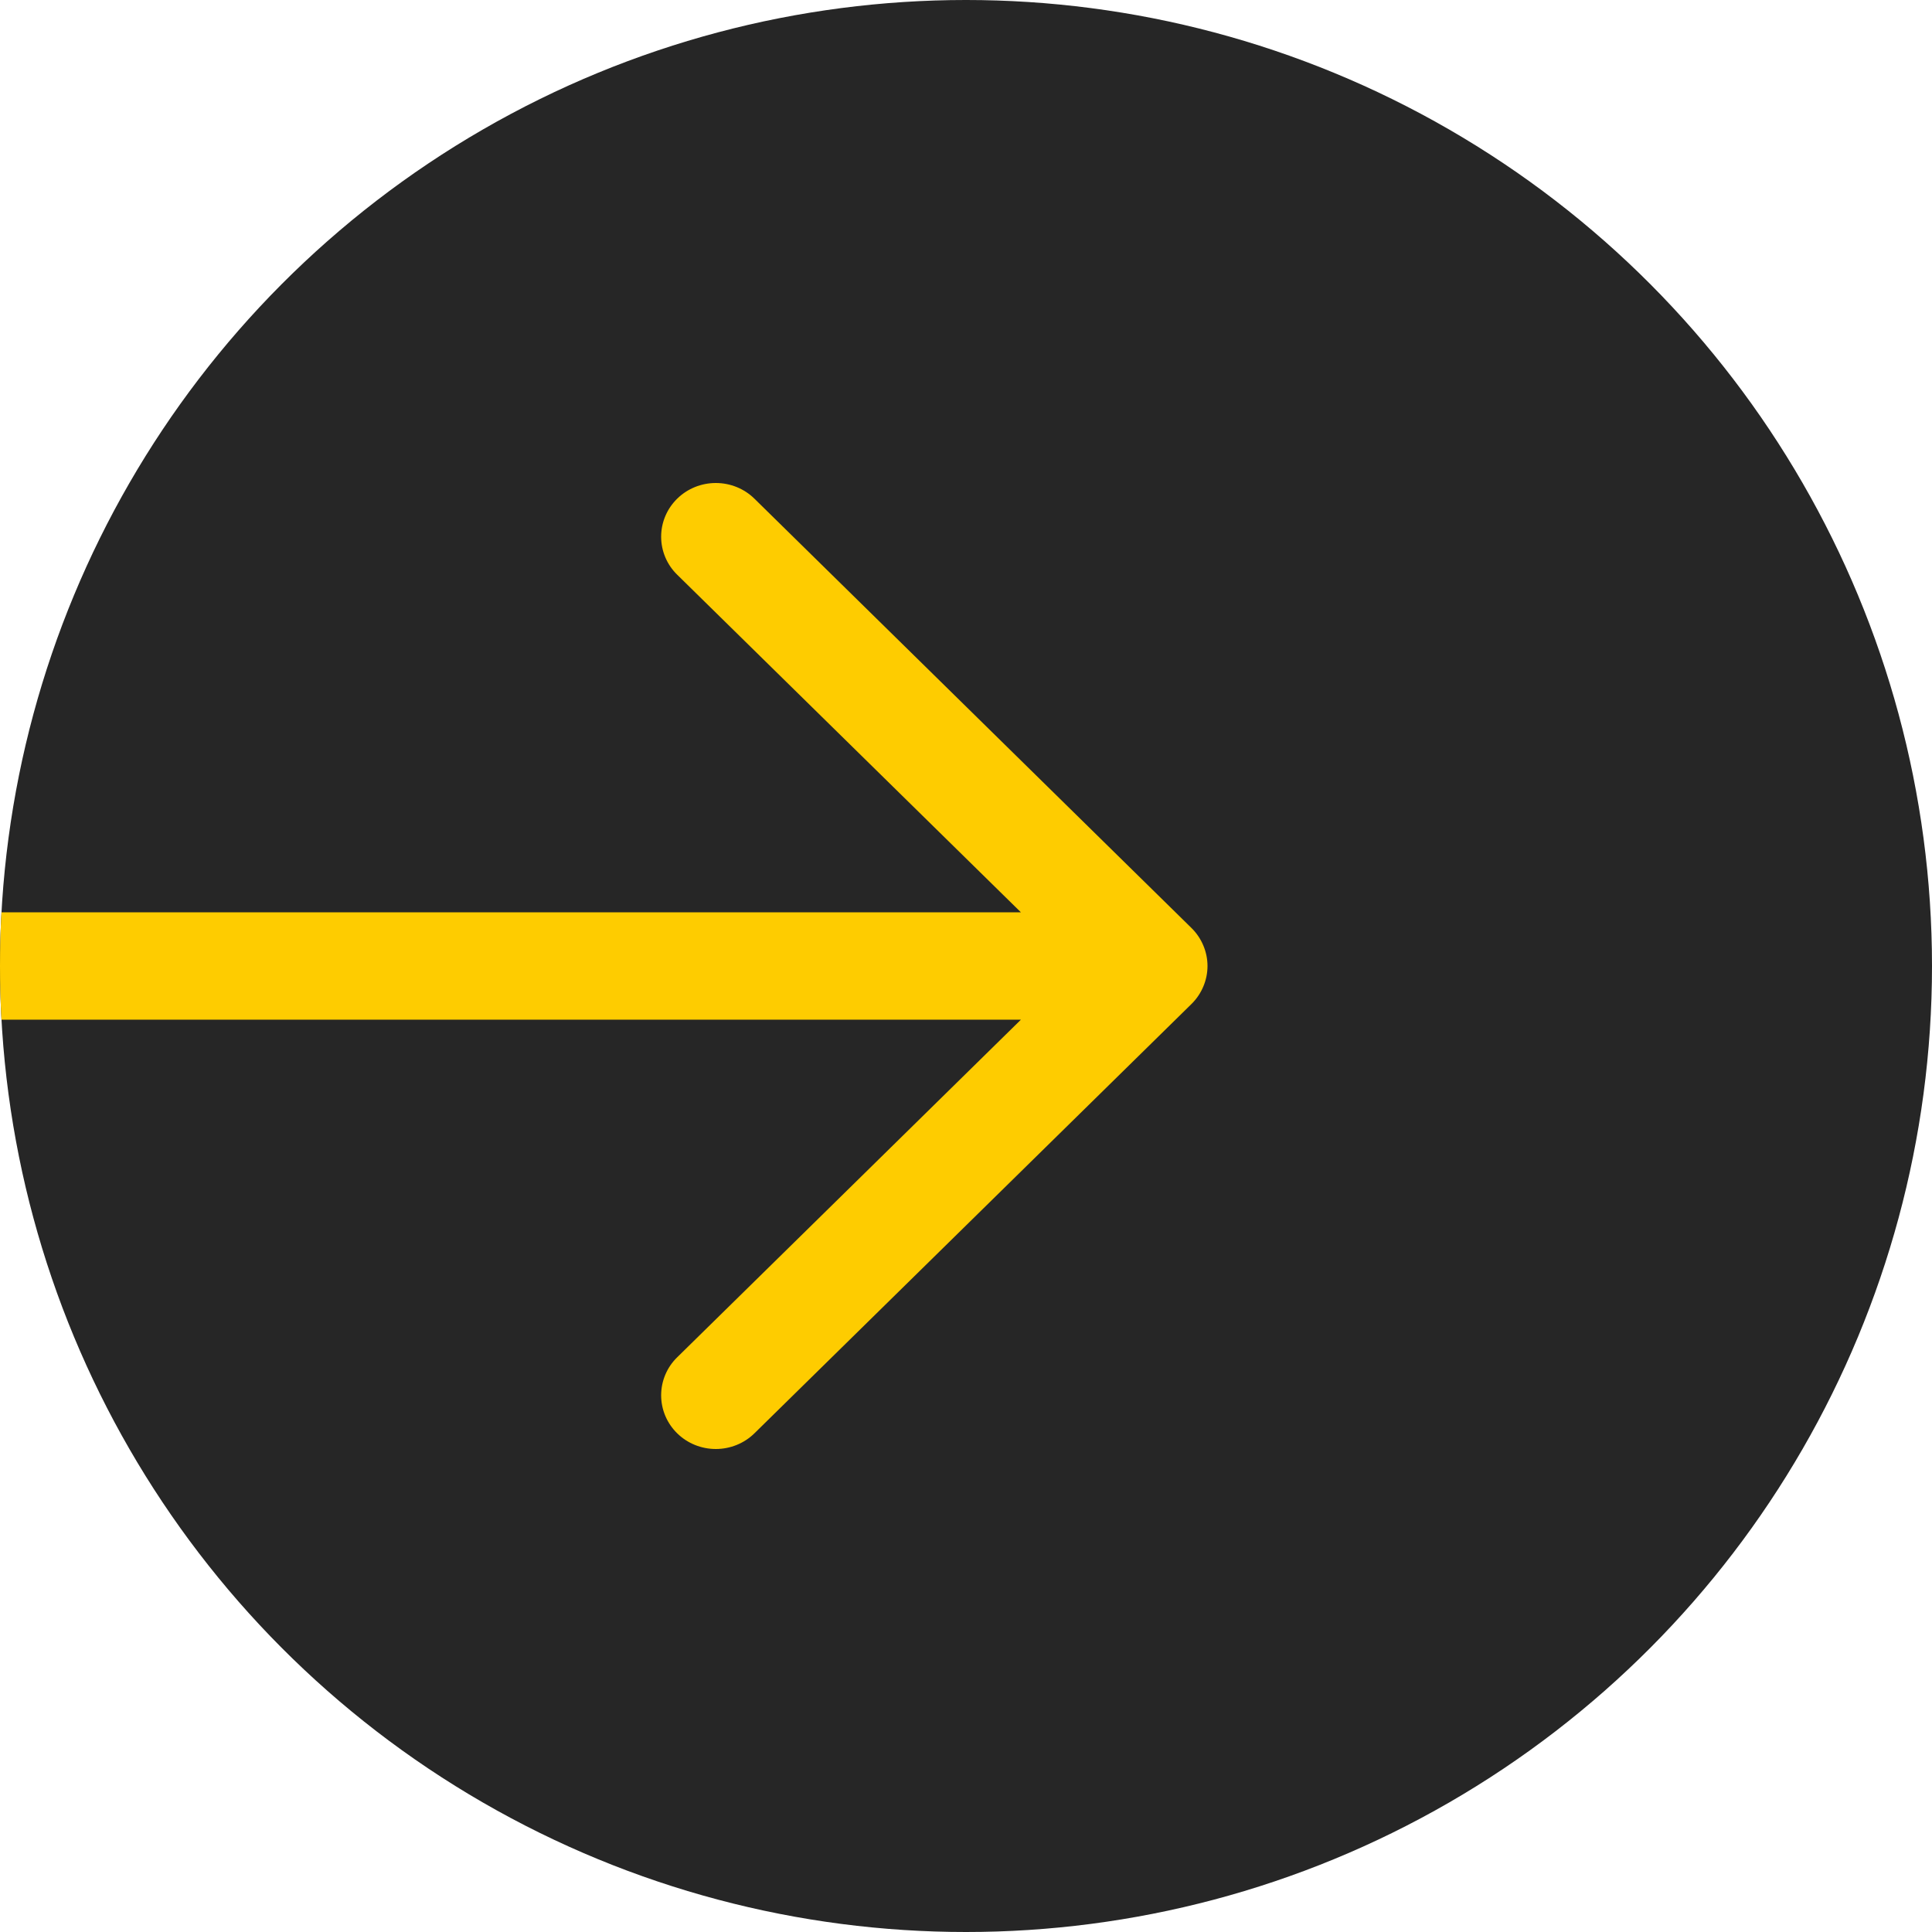 <svg width="24" height="24" viewBox="0 0 24 24" fill="none" xmlns="http://www.w3.org/2000/svg">
<g clip-path="url(#clip0_506_3405)">
<circle cx="12" cy="12" r="12" fill="#262626"/>
<path fill-rule="evenodd" clip-rule="evenodd" d="M0.018 12.667C0.006 12.446 0 12.224 0 12C0 11.776 0.006 11.554 0.018 11.333H12.682L8.412 7.139C8.284 7.014 8.213 6.844 8.213 6.667C8.213 6.49 8.284 6.321 8.412 6.195C8.539 6.07 8.712 6 8.892 6C9.072 6 9.245 6.07 9.372 6.195L14.801 11.528C14.864 11.59 14.914 11.664 14.948 11.745C14.982 11.825 15 11.912 15 12C15 12.088 14.982 12.175 14.948 12.255C14.914 12.336 14.864 12.41 14.801 12.472L9.372 17.805C9.245 17.93 9.072 18 8.892 18C8.712 18 8.539 17.93 8.412 17.805C8.284 17.679 8.213 17.51 8.213 17.333C8.213 17.156 8.284 16.986 8.412 16.861L12.682 12.667H0.018Z" fill="#FECC00"/>
</g>
<defs>
<clipPath id="clip0_506_3405">
<rect width="24" height="24" fill="white"/>
</clipPath>
</defs>
</svg>
